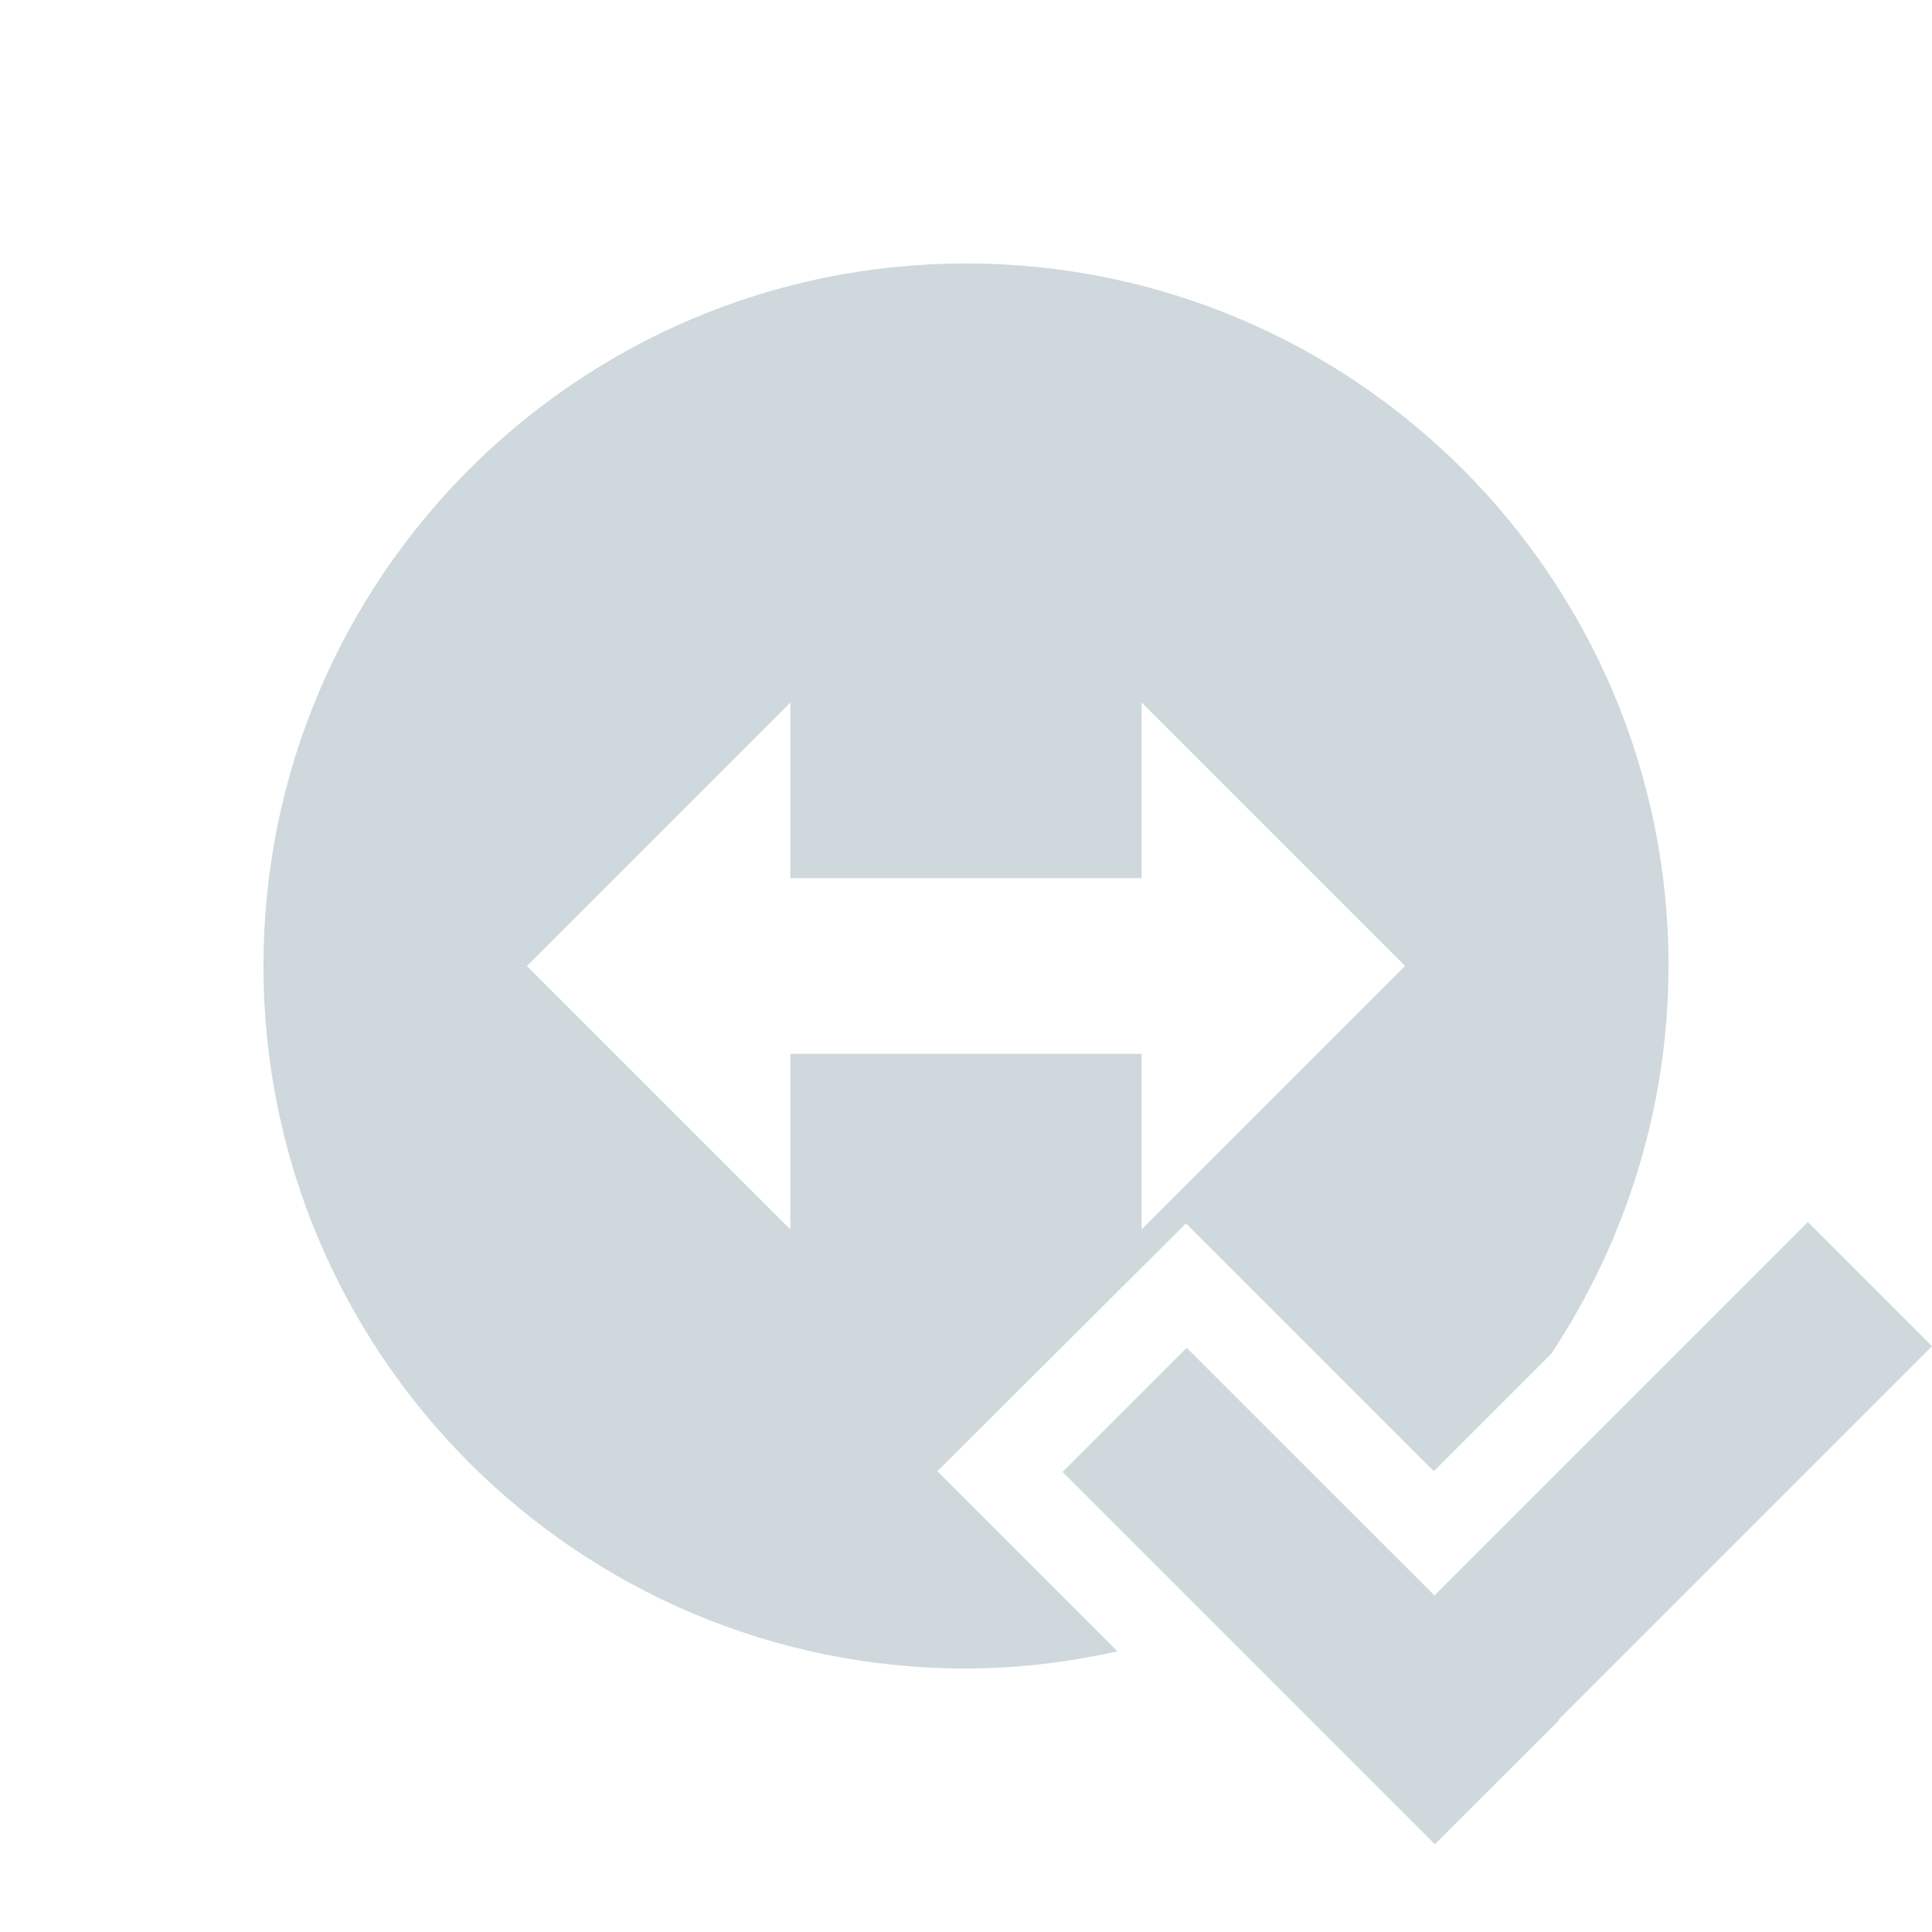 <?xml version="1.0" encoding="UTF-8" standalone="no"?>
<svg xmlns="http://www.w3.org/2000/svg" height="22" width="22" version="1.1">
 <defs>
  <style type="text/css" id="current-color-scheme">
   .ColorScheme-Text { color:#cfd8dc; } .ColorScheme-Highlight { color:#00bcd4; }
  </style>
 </defs>
 <g>
  <path style="opacity:1;fill:currentColor" class="ColorScheme-Text" d="M 20.587,13.916 22,15.329 l -4.252,4.253 0.006,0.006 L 16.339,21 12.1,16.761 l 1.413,-1.413 2.822,2.82 z M 13,8 13,10 9,10 9,8 6,11 9,14 l 0,-2 4,0 0,2 3,-3 z M 19,11 c -0.002,1.572 -0.467,3.108 -1.337,4.417 l -1.336,1.336 -2.822,-2.822 -2.831,2.822 2.05,2.05 C 12.159,18.931 11.58,18.998 11,19 c -4.417,0 -8,-3.583 -8,-8 C 3,6.583 6.583,3 11,3 15.417,3 19,6.583 19,11 Z"/>
 </g>
</svg>
